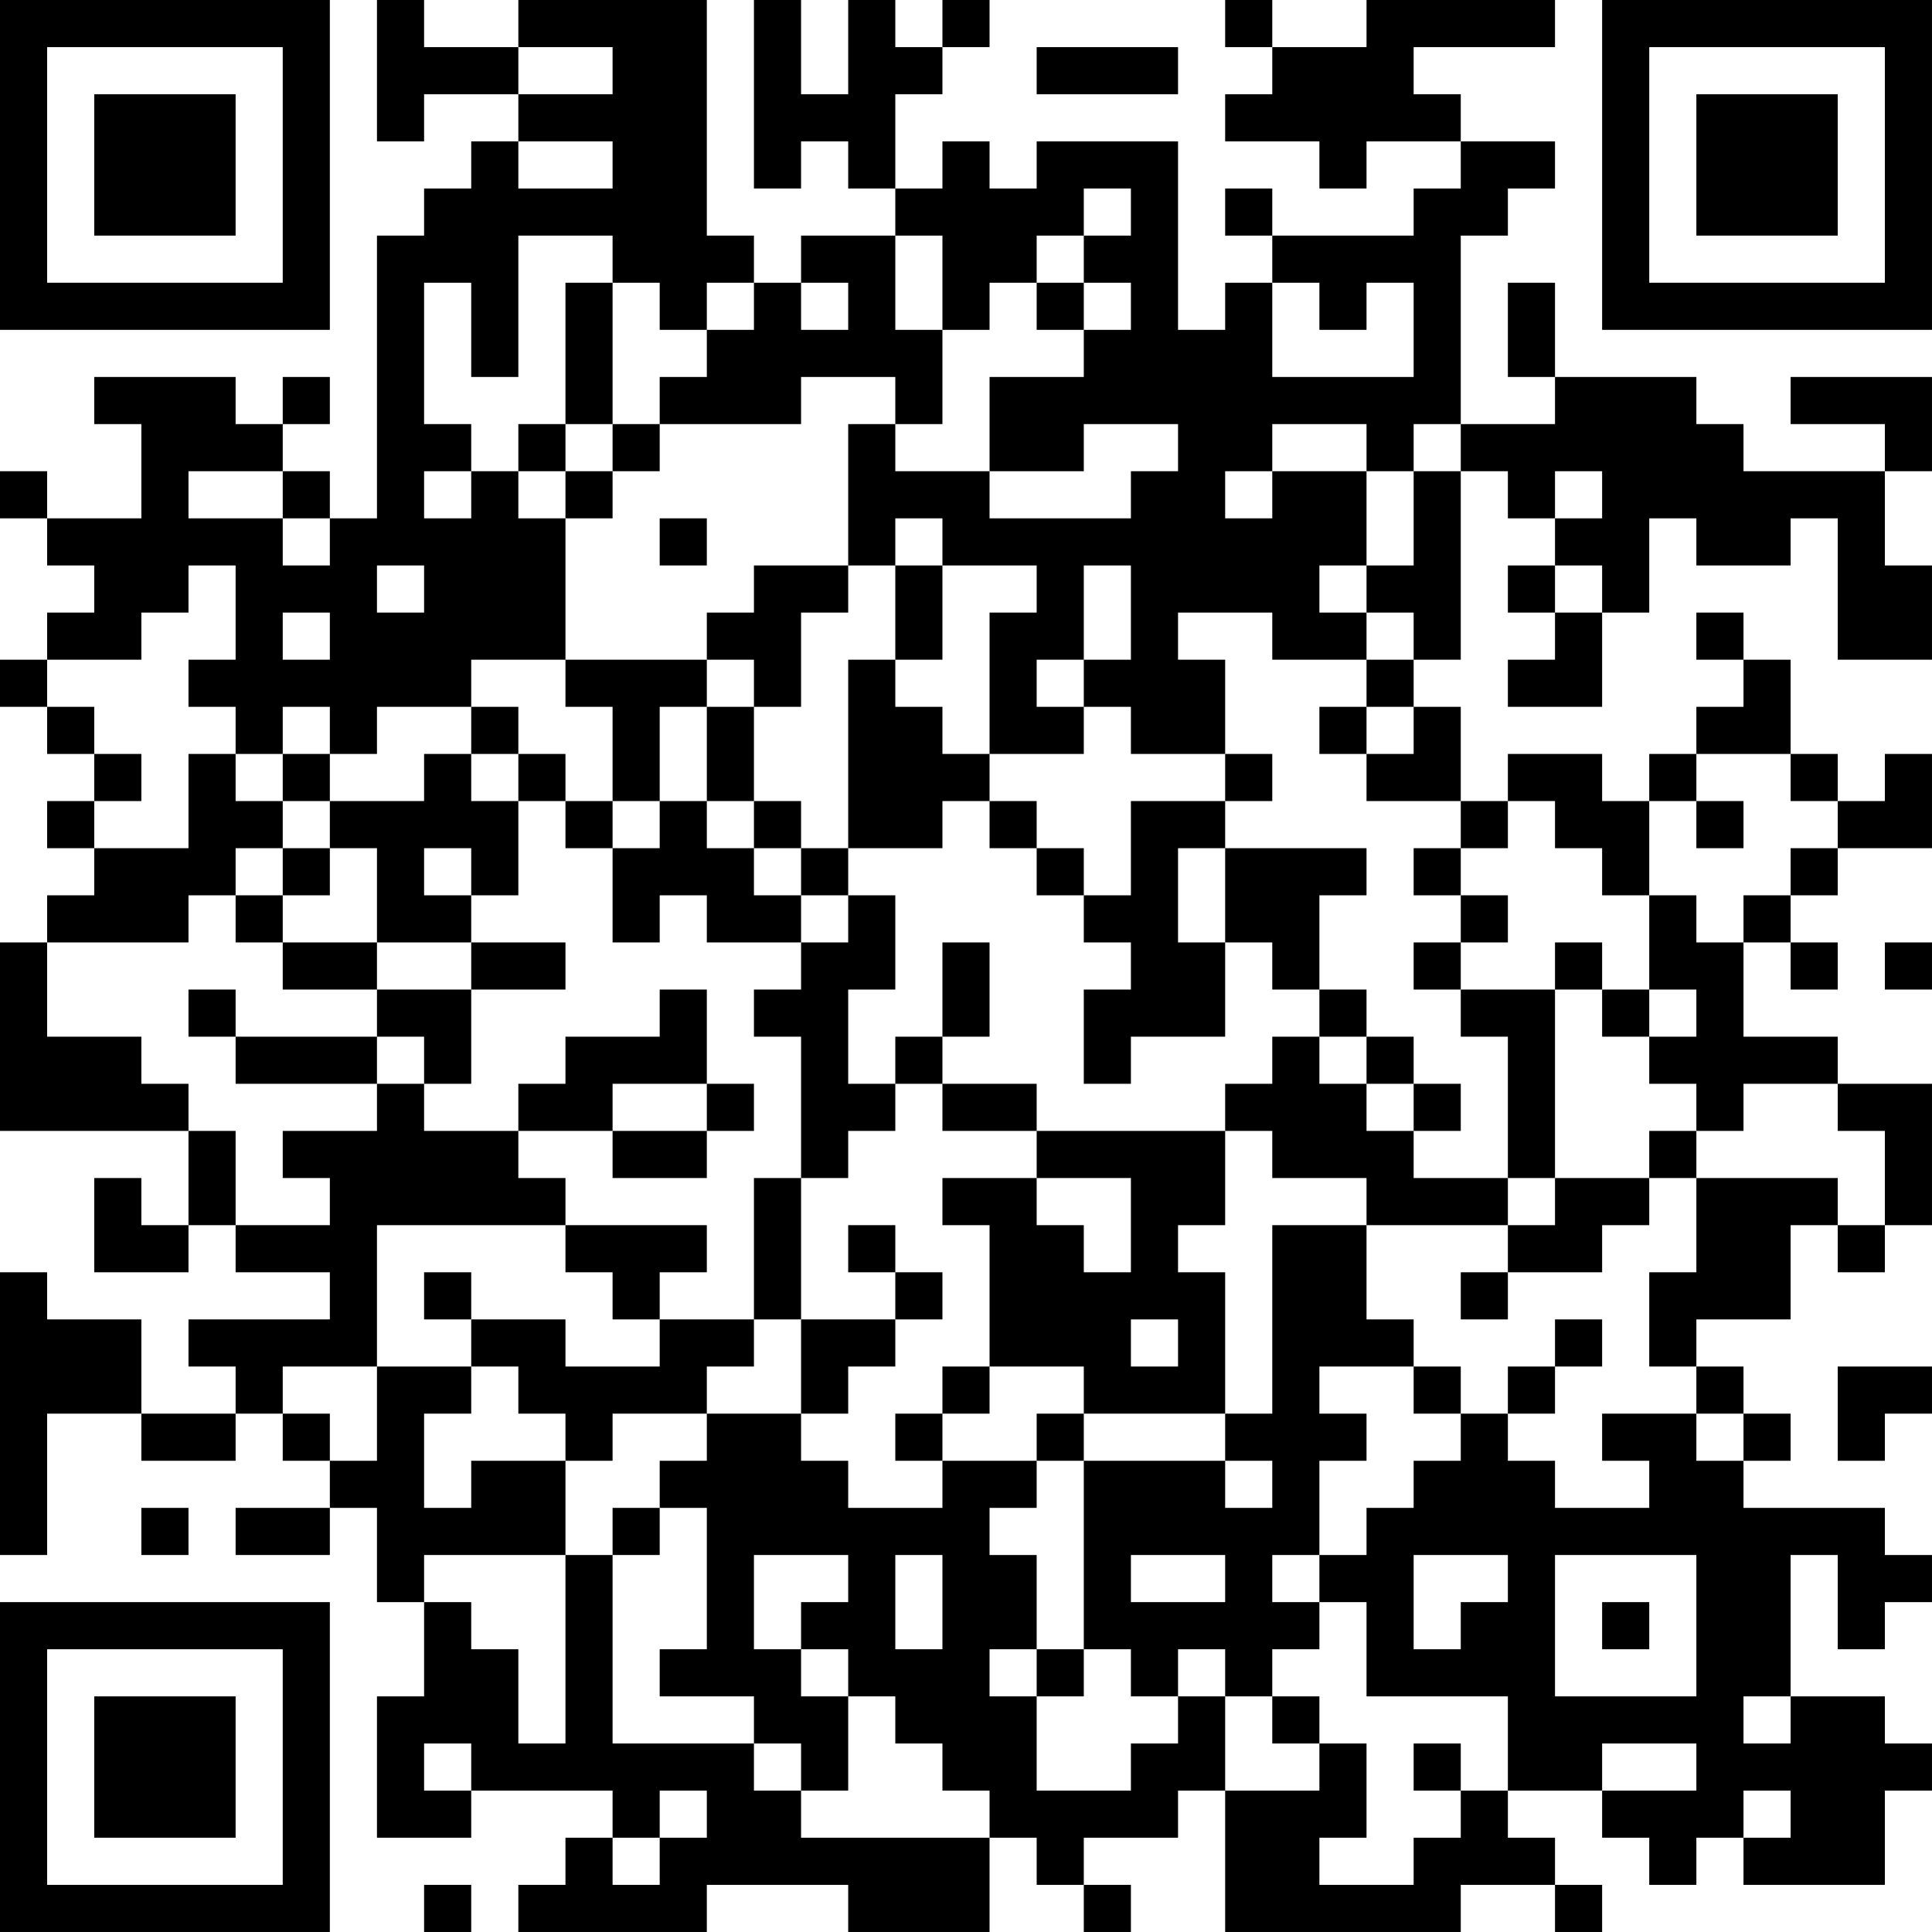 <?xml version="1.0" encoding="UTF-8"?>
<svg xmlns="http://www.w3.org/2000/svg" version="1.1" width="200" height="200" viewBox="0 0 200 200"><rect x="0" y="0" width="200" height="200" fill="#ffffff"/><g transform="scale(4.878)"><g transform="translate(0,0)"><path fill-rule="evenodd" d="M8 0L8 3L9 3L9 2L11 2L11 3L10 3L10 4L9 4L9 5L8 5L8 11L7 11L7 10L6 10L6 9L7 9L7 8L6 8L6 9L5 9L5 8L2 8L2 9L3 9L3 11L1 11L1 10L0 10L0 11L1 11L1 12L2 12L2 13L1 13L1 14L0 14L0 15L1 15L1 16L2 16L2 17L1 17L1 18L2 18L2 19L1 19L1 20L0 20L0 24L4 24L4 26L3 26L3 25L2 25L2 27L4 27L4 26L5 26L5 27L7 27L7 28L4 28L4 29L5 29L5 30L3 30L3 28L1 28L1 27L0 27L0 33L1 33L1 30L3 30L3 31L5 31L5 30L6 30L6 31L7 31L7 32L5 32L5 33L7 33L7 32L8 32L8 34L9 34L9 36L8 36L8 39L10 39L10 38L13 38L13 39L12 39L12 40L11 40L11 41L15 41L15 40L18 40L18 41L21 41L21 39L22 39L22 40L23 40L23 41L24 41L24 40L23 40L23 39L25 39L25 38L26 38L26 41L31 41L31 40L33 40L33 41L34 41L34 40L33 40L33 39L32 39L32 38L34 38L34 39L35 39L35 40L36 40L36 39L37 39L37 40L40 40L40 38L41 38L41 37L40 37L40 36L38 36L38 33L39 33L39 35L40 35L40 34L41 34L41 33L40 33L40 32L37 32L37 31L38 31L38 30L37 30L37 29L36 29L36 28L38 28L38 26L39 26L39 27L40 27L40 26L41 26L41 23L39 23L39 22L37 22L37 20L38 20L38 21L39 21L39 20L38 20L38 19L39 19L39 18L41 18L41 16L40 16L40 17L39 17L39 16L38 16L38 14L37 14L37 13L36 13L36 14L37 14L37 15L36 15L36 16L35 16L35 17L34 17L34 16L32 16L32 17L31 17L31 15L30 15L30 14L31 14L31 10L32 10L32 11L33 11L33 12L32 12L32 13L33 13L33 14L32 14L32 15L34 15L34 13L35 13L35 11L36 11L36 12L38 12L38 11L39 11L39 14L41 14L41 12L40 12L40 10L41 10L41 8L38 8L38 9L40 9L40 10L37 10L37 9L36 9L36 8L33 8L33 6L32 6L32 8L33 8L33 9L31 9L31 5L32 5L32 4L33 4L33 3L31 3L31 2L30 2L30 1L33 1L33 0L29 0L29 1L27 1L27 0L26 0L26 1L27 1L27 2L26 2L26 3L28 3L28 4L29 4L29 3L31 3L31 4L30 4L30 5L27 5L27 4L26 4L26 5L27 5L27 6L26 6L26 7L25 7L25 3L22 3L22 4L21 4L21 3L20 3L20 4L19 4L19 2L20 2L20 1L21 1L21 0L20 0L20 1L19 1L19 0L18 0L18 2L17 2L17 0L16 0L16 4L17 4L17 3L18 3L18 4L19 4L19 5L17 5L17 6L16 6L16 5L15 5L15 0L11 0L11 1L9 1L9 0ZM11 1L11 2L13 2L13 1ZM22 1L22 2L25 2L25 1ZM11 3L11 4L13 4L13 3ZM23 4L23 5L22 5L22 6L21 6L21 7L20 7L20 5L19 5L19 7L20 7L20 9L19 9L19 8L17 8L17 9L14 9L14 8L15 8L15 7L16 7L16 6L15 6L15 7L14 7L14 6L13 6L13 5L11 5L11 8L10 8L10 6L9 6L9 9L10 9L10 10L9 10L9 11L10 11L10 10L11 10L11 11L12 11L12 14L10 14L10 15L8 15L8 16L7 16L7 15L6 15L6 16L5 16L5 15L4 15L4 14L5 14L5 12L4 12L4 13L3 13L3 14L1 14L1 15L2 15L2 16L3 16L3 17L2 17L2 18L4 18L4 16L5 16L5 17L6 17L6 18L5 18L5 19L4 19L4 20L1 20L1 22L3 22L3 23L4 23L4 24L5 24L5 26L7 26L7 25L6 25L6 24L8 24L8 23L9 23L9 24L11 24L11 25L12 25L12 26L8 26L8 29L6 29L6 30L7 30L7 31L8 31L8 29L10 29L10 30L9 30L9 32L10 32L10 31L12 31L12 33L9 33L9 34L10 34L10 35L11 35L11 37L12 37L12 33L13 33L13 37L16 37L16 38L17 38L17 39L21 39L21 38L20 38L20 37L19 37L19 36L18 36L18 35L17 35L17 34L18 34L18 33L16 33L16 35L17 35L17 36L18 36L18 38L17 38L17 37L16 37L16 36L14 36L14 35L15 35L15 32L14 32L14 31L15 31L15 30L17 30L17 31L18 31L18 32L20 32L20 31L22 31L22 32L21 32L21 33L22 33L22 35L21 35L21 36L22 36L22 38L24 38L24 37L25 37L25 36L26 36L26 38L28 38L28 37L29 37L29 39L28 39L28 40L30 40L30 39L31 39L31 38L32 38L32 36L29 36L29 34L28 34L28 33L29 33L29 32L30 32L30 31L31 31L31 30L32 30L32 31L33 31L33 32L35 32L35 31L34 31L34 30L36 30L36 31L37 31L37 30L36 30L36 29L35 29L35 27L36 27L36 25L39 25L39 26L40 26L40 24L39 24L39 23L37 23L37 24L36 24L36 23L35 23L35 22L36 22L36 21L35 21L35 19L36 19L36 20L37 20L37 19L38 19L38 18L39 18L39 17L38 17L38 16L36 16L36 17L35 17L35 19L34 19L34 18L33 18L33 17L32 17L32 18L31 18L31 17L29 17L29 16L30 16L30 15L29 15L29 14L30 14L30 13L29 13L29 12L30 12L30 10L31 10L31 9L30 9L30 10L29 10L29 9L27 9L27 10L26 10L26 11L27 11L27 10L29 10L29 12L28 12L28 13L29 13L29 14L27 14L27 13L25 13L25 14L26 14L26 16L24 16L24 15L23 15L23 14L24 14L24 12L23 12L23 14L22 14L22 15L23 15L23 16L21 16L21 13L22 13L22 12L20 12L20 11L19 11L19 12L18 12L18 9L19 9L19 10L21 10L21 11L24 11L24 10L25 10L25 9L23 9L23 10L21 10L21 8L23 8L23 7L24 7L24 6L23 6L23 5L24 5L24 4ZM12 6L12 9L11 9L11 10L12 10L12 11L13 11L13 10L14 10L14 9L13 9L13 6ZM17 6L17 7L18 7L18 6ZM22 6L22 7L23 7L23 6ZM27 6L27 8L30 8L30 6L29 6L29 7L28 7L28 6ZM12 9L12 10L13 10L13 9ZM4 10L4 11L6 11L6 12L7 12L7 11L6 11L6 10ZM33 10L33 11L34 11L34 10ZM14 11L14 12L15 12L15 11ZM8 12L8 13L9 13L9 12ZM16 12L16 13L15 13L15 14L12 14L12 15L13 15L13 17L12 17L12 16L11 16L11 15L10 15L10 16L9 16L9 17L7 17L7 16L6 16L6 17L7 17L7 18L6 18L6 19L5 19L5 20L6 20L6 21L8 21L8 22L5 22L5 21L4 21L4 22L5 22L5 23L8 23L8 22L9 22L9 23L10 23L10 21L12 21L12 20L10 20L10 19L11 19L11 17L12 17L12 18L13 18L13 20L14 20L14 19L15 19L15 20L17 20L17 21L16 21L16 22L17 22L17 25L16 25L16 28L14 28L14 27L15 27L15 26L12 26L12 27L13 27L13 28L14 28L14 29L12 29L12 28L10 28L10 27L9 27L9 28L10 28L10 29L11 29L11 30L12 30L12 31L13 31L13 30L15 30L15 29L16 29L16 28L17 28L17 30L18 30L18 29L19 29L19 28L20 28L20 27L19 27L19 26L18 26L18 27L19 27L19 28L17 28L17 25L18 25L18 24L19 24L19 23L20 23L20 24L22 24L22 25L20 25L20 26L21 26L21 29L20 29L20 30L19 30L19 31L20 31L20 30L21 30L21 29L23 29L23 30L22 30L22 31L23 31L23 35L22 35L22 36L23 36L23 35L24 35L24 36L25 36L25 35L26 35L26 36L27 36L27 37L28 37L28 36L27 36L27 35L28 35L28 34L27 34L27 33L28 33L28 31L29 31L29 30L28 30L28 29L30 29L30 30L31 30L31 29L30 29L30 28L29 28L29 26L32 26L32 27L31 27L31 28L32 28L32 27L34 27L34 26L35 26L35 25L36 25L36 24L35 24L35 25L33 25L33 21L34 21L34 22L35 22L35 21L34 21L34 20L33 20L33 21L31 21L31 20L32 20L32 19L31 19L31 18L30 18L30 19L31 19L31 20L30 20L30 21L31 21L31 22L32 22L32 25L30 25L30 24L31 24L31 23L30 23L30 22L29 22L29 21L28 21L28 19L29 19L29 18L26 18L26 17L27 17L27 16L26 16L26 17L24 17L24 19L23 19L23 18L22 18L22 17L21 17L21 16L20 16L20 15L19 15L19 14L20 14L20 12L19 12L19 14L18 14L18 18L17 18L17 17L16 17L16 15L17 15L17 13L18 13L18 12ZM33 12L33 13L34 13L34 12ZM6 13L6 14L7 14L7 13ZM15 14L15 15L14 15L14 17L13 17L13 18L14 18L14 17L15 17L15 18L16 18L16 19L17 19L17 20L18 20L18 19L19 19L19 21L18 21L18 23L19 23L19 22L20 22L20 23L22 23L22 24L26 24L26 26L25 26L25 27L26 27L26 30L23 30L23 31L26 31L26 32L27 32L27 31L26 31L26 30L27 30L27 26L29 26L29 25L27 25L27 24L26 24L26 23L27 23L27 22L28 22L28 23L29 23L29 24L30 24L30 23L29 23L29 22L28 22L28 21L27 21L27 20L26 20L26 18L25 18L25 20L26 20L26 22L24 22L24 23L23 23L23 21L24 21L24 20L23 20L23 19L22 19L22 18L21 18L21 17L20 17L20 18L18 18L18 19L17 19L17 18L16 18L16 17L15 17L15 15L16 15L16 14ZM28 15L28 16L29 16L29 15ZM10 16L10 17L11 17L11 16ZM36 17L36 18L37 18L37 17ZM7 18L7 19L6 19L6 20L8 20L8 21L10 21L10 20L8 20L8 18ZM9 18L9 19L10 19L10 18ZM20 20L20 22L21 22L21 20ZM40 20L40 21L41 21L41 20ZM14 21L14 22L12 22L12 23L11 23L11 24L13 24L13 25L15 25L15 24L16 24L16 23L15 23L15 21ZM13 23L13 24L15 24L15 23ZM22 25L22 26L23 26L23 27L24 27L24 25ZM32 25L32 26L33 26L33 25ZM24 28L24 29L25 29L25 28ZM33 28L33 29L32 29L32 30L33 30L33 29L34 29L34 28ZM39 29L39 31L40 31L40 30L41 30L41 29ZM3 32L3 33L4 33L4 32ZM13 32L13 33L14 33L14 32ZM19 33L19 35L20 35L20 33ZM24 33L24 34L26 34L26 33ZM30 33L30 35L31 35L31 34L32 34L32 33ZM33 33L33 36L36 36L36 33ZM34 34L34 35L35 35L35 34ZM37 36L37 37L38 37L38 36ZM9 37L9 38L10 38L10 37ZM30 37L30 38L31 38L31 37ZM34 37L34 38L36 38L36 37ZM14 38L14 39L13 39L13 40L14 40L14 39L15 39L15 38ZM37 38L37 39L38 39L38 38ZM9 40L9 41L10 41L10 40ZM0 0L0 7L7 7L7 0ZM1 1L1 6L6 6L6 1ZM2 2L2 5L5 5L5 2ZM34 0L34 7L41 7L41 0ZM35 1L35 6L40 6L40 1ZM36 2L36 5L39 5L39 2ZM0 34L0 41L7 41L7 34ZM1 35L1 40L6 40L6 35ZM2 36L2 39L5 39L5 36Z" fill="#000000"/></g></g></svg>
